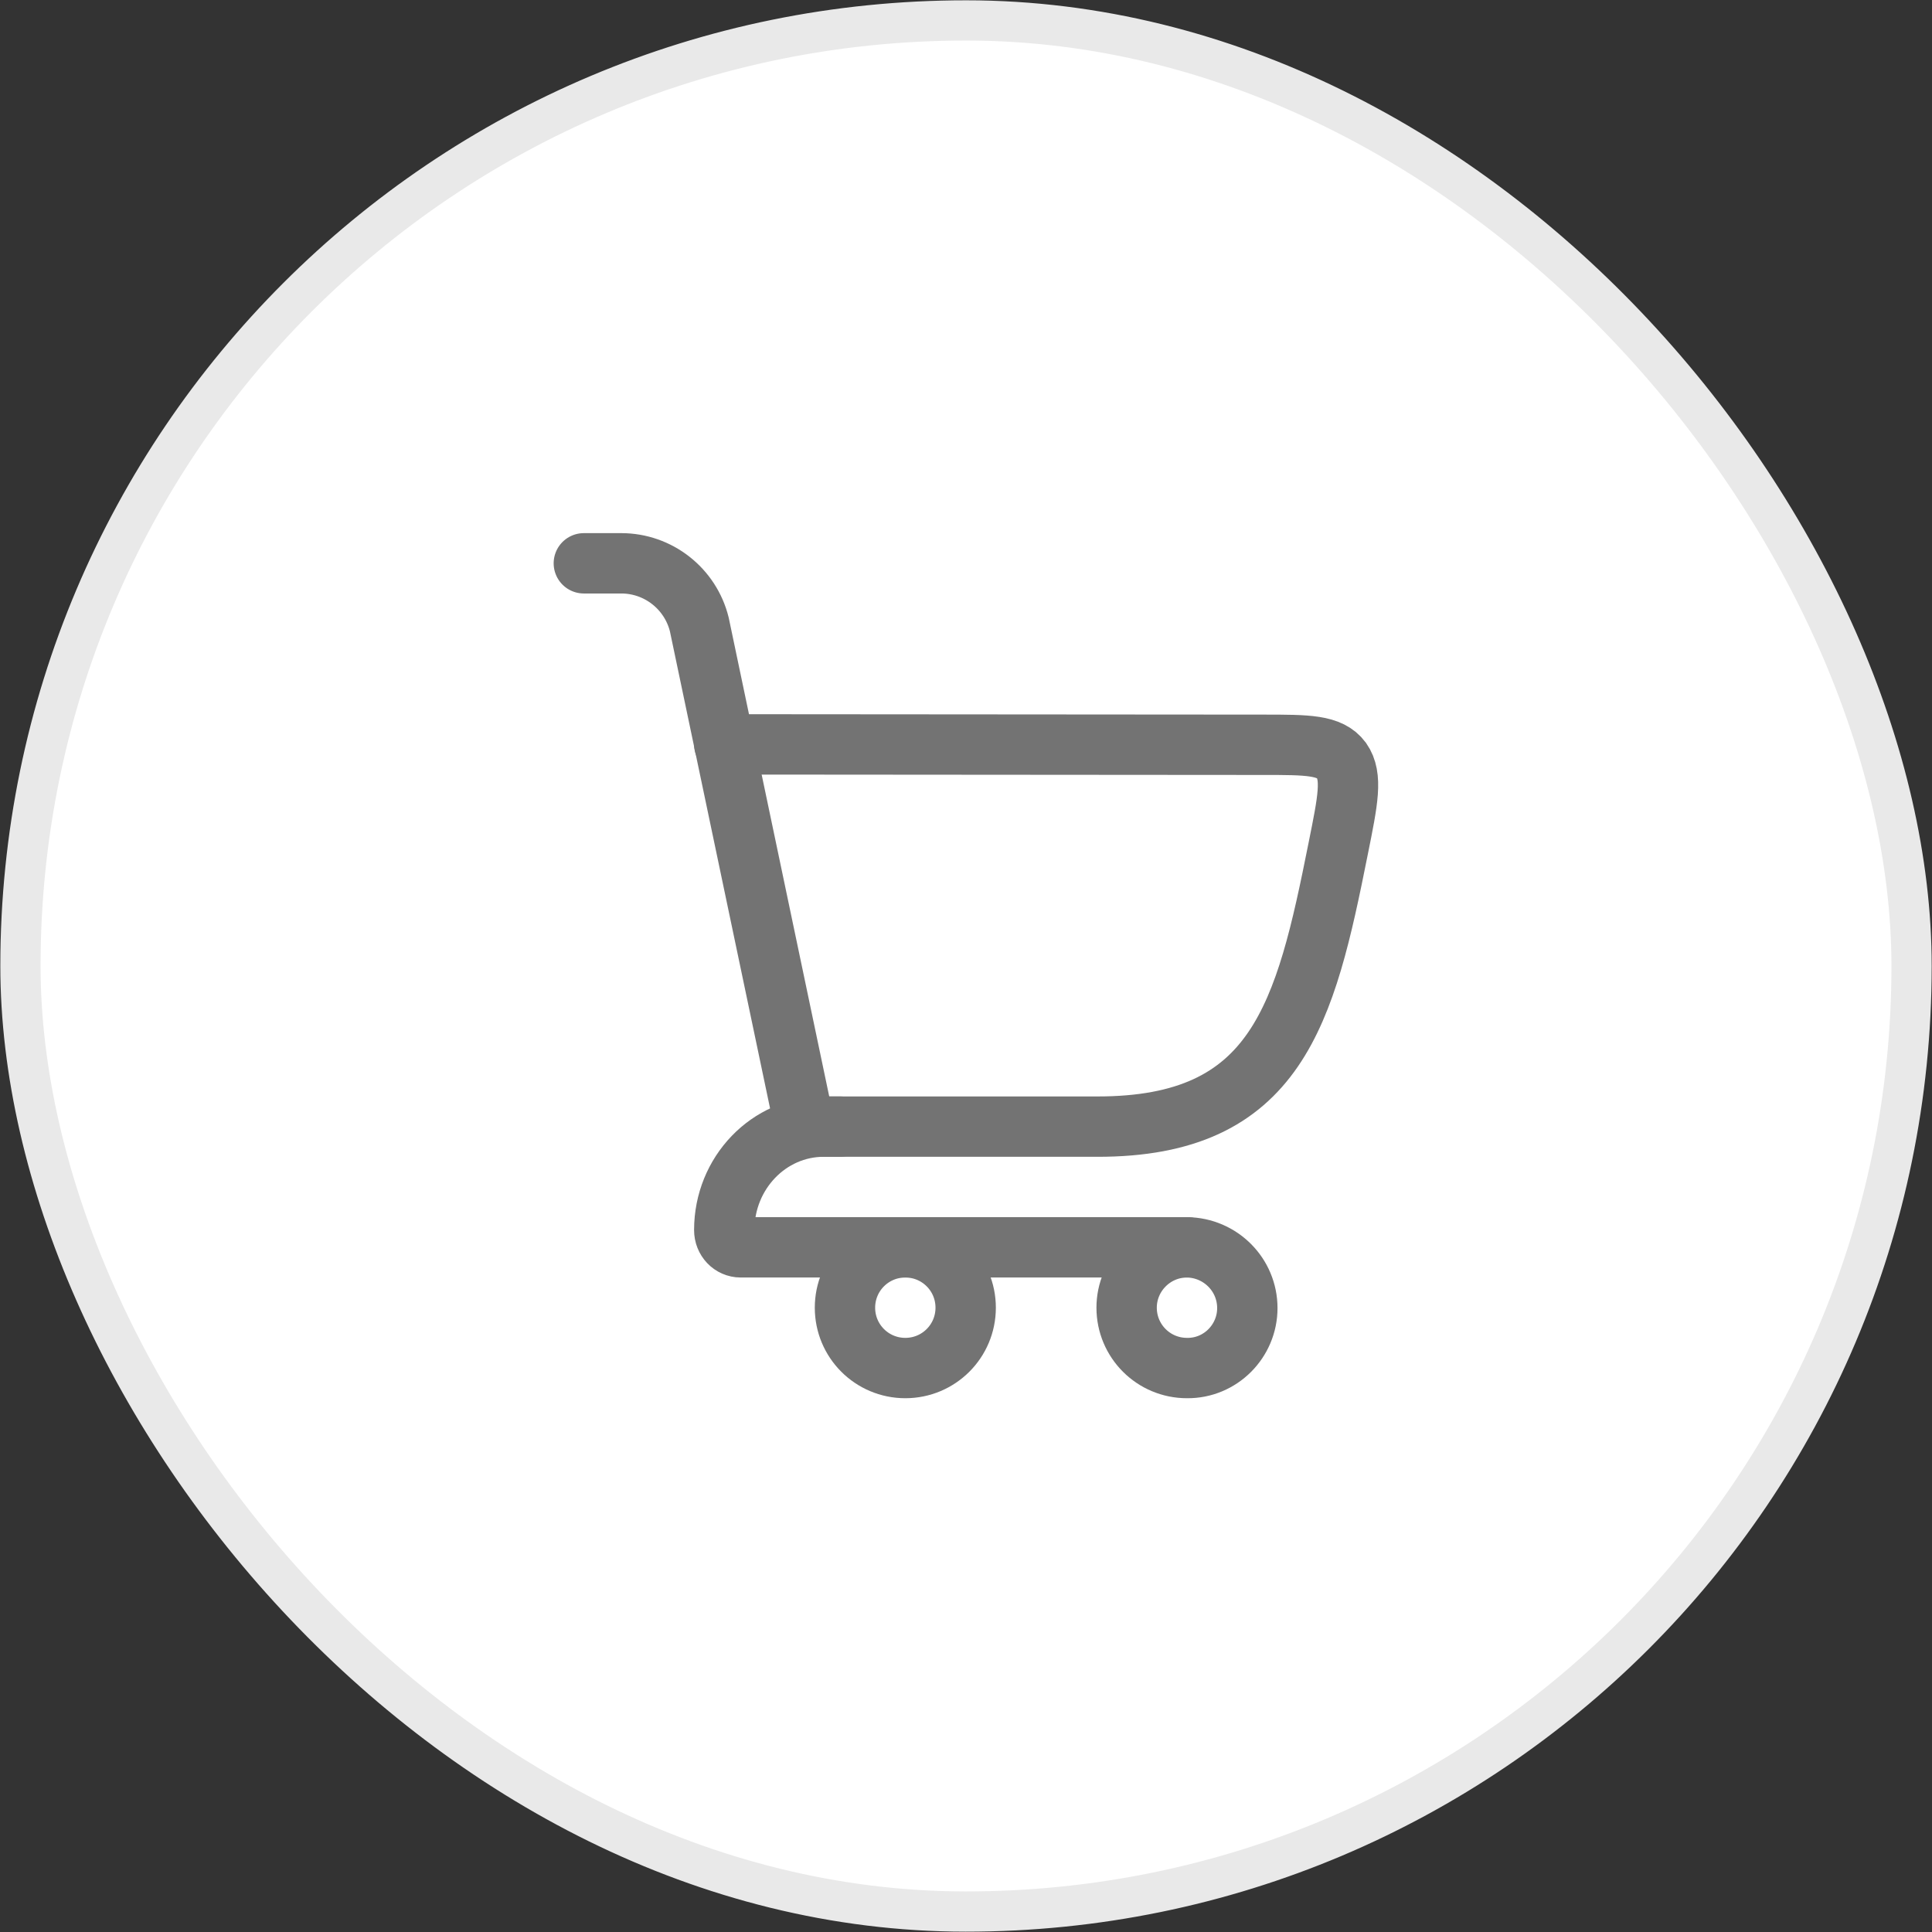 <svg width="48.016" height="48.016" viewBox="0 0 48.016 48.016" fill="none" xmlns="http://www.w3.org/2000/svg" xmlns:xlink="http://www.w3.org/1999/xlink">
	<rect x="0" y="0" width="48.016" height="48.016" fill="#333333" stroke="none"/>
	<desc>
			Created with Pixso.
	</desc>
	<defs/>
	<rect id="Frame 3" rx="23.5" width="47" height="47" transform="translate(0.516 0.5) rotate(0.019)" fill="#FFFFFF" fill-opacity="1"/>
	<path id="Vector" d="M20 28L27.26 28C31.75 28.01 32.44 25.19 33.26 21.08C33.5 19.89 33.62 19.3 33.34 18.9C33.05 18.51 32.5 18.51 31.4 18.51L18 18.5" stroke="#737373" stroke-opacity="1" stroke-width="1.5" stroke-linecap="round"/>
	<path id="Vector" d="M20 28L17.38 15.52C17.16 14.63 16.36 14 15.44 14L14.51 14" stroke="#737373" stroke-opacity="1" stroke-width="1.5" stroke-linecap="round"/>
	<path id="Vector" d="M20.88 28L20.47 28C19.11 28 18 29.15 18 30.57C18 30.81 18.18 31 18.41 31L29.5 31" stroke="#737373" stroke-opacity="1" stroke-width="1.5" stroke-linejoin="round" stroke-linecap="round"/>
	<path id="Vector" d="M22.5 34C21.67 34 21 33.33 21 32.5C21 31.67 21.67 31 22.5 31C23.33 31 24 31.67 24 32.5C24 33.33 23.33 34 22.5 34Z" stroke="#737373" stroke-opacity="1" stroke-width="1.5"/>
	<path id="Vector" d="M29.5 34C28.67 34 28 33.33 28 32.5C28 31.68 28.67 31 29.5 31C30.33 31.01 31 31.68 31 32.51C31 33.33 30.33 34.01 29.5 34Z" stroke="#737373" stroke-opacity="1" stroke-width="1.5"/>
	<rect id="Frame 3" rx="23.5" width="47" height="47" transform="translate(0.516 0.5) rotate(0.019)" stroke="#E9E9E9" stroke-opacity="1" stroke-width="1"/>
</svg>

